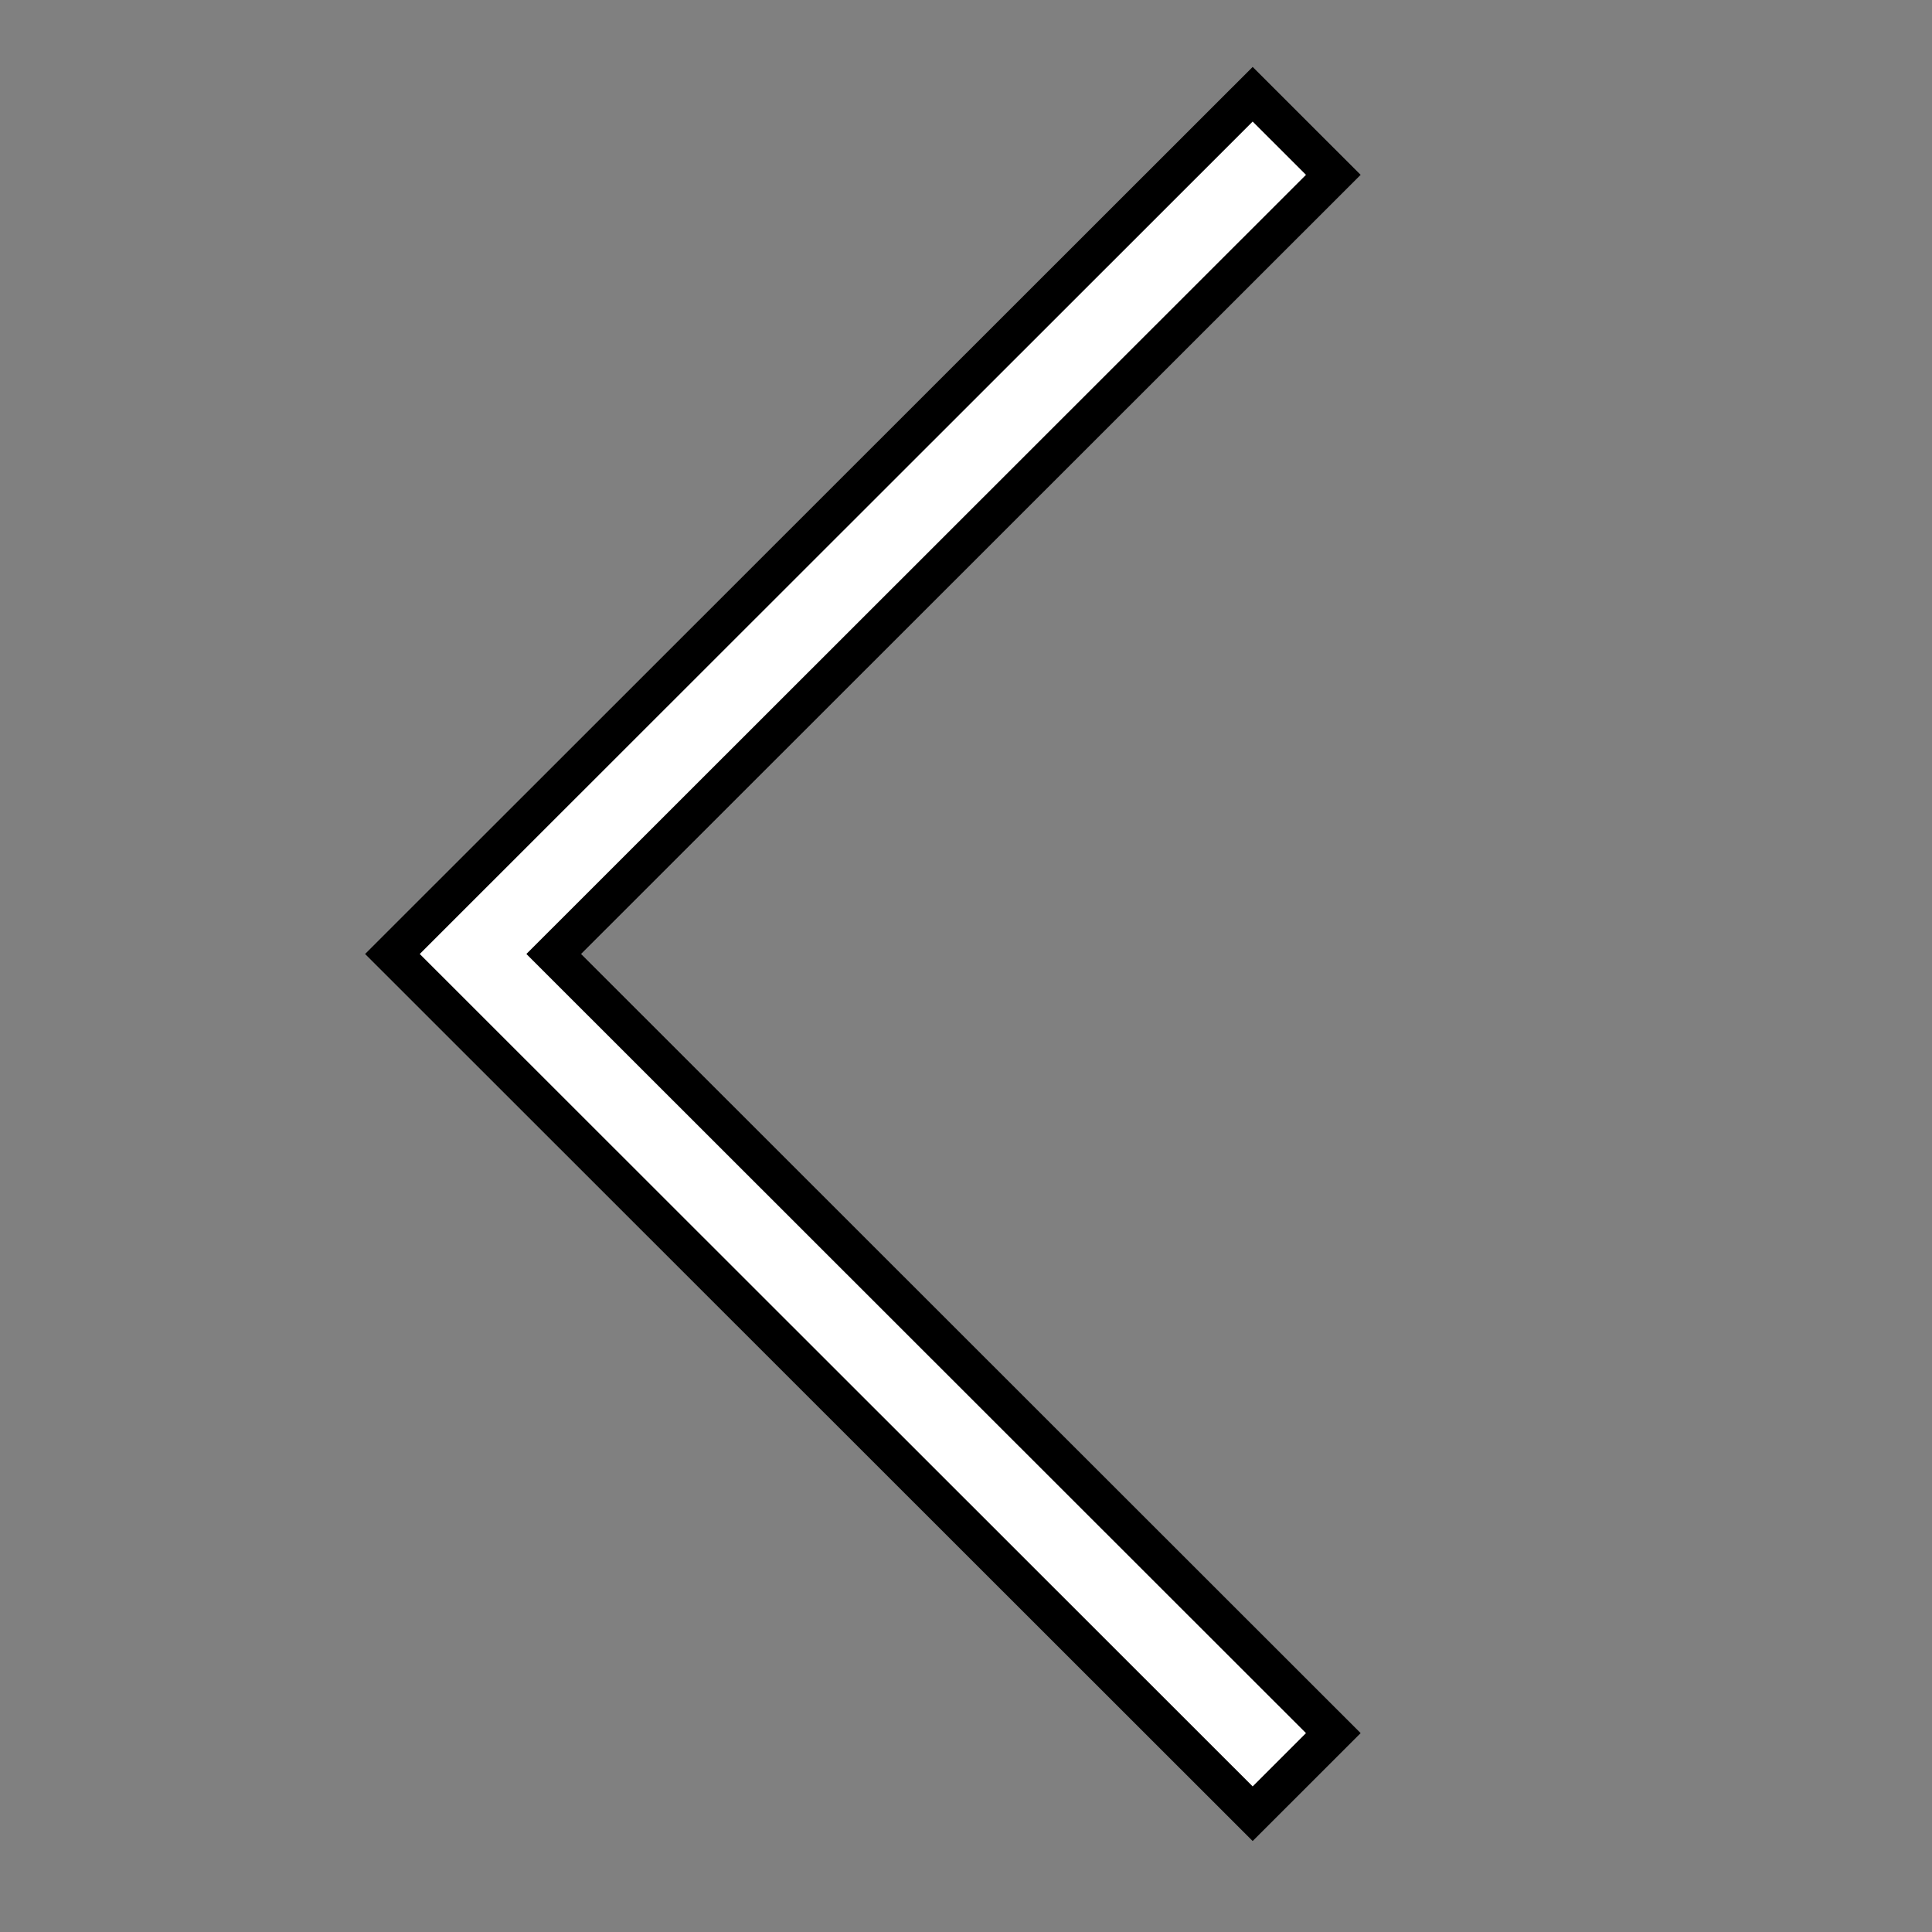 <svg width="50" height="50" xmlns="http://www.w3.org/2000/svg">

 <rect width="100%" height="100%" fill="#808080" stroke="none"/>

 <g>
  <title>background</title>
  <rect fill="none" id="canvas_background" height="402" width="582" y="-1" x="-1"/>
 </g>
 <g>
  <title>Layer 1</title>
  <rect x="-0.104" y="0" id="svg_1" width="50" height="50" fill="none"/>
  <polygon stroke="null" fill="#fff" id="svg_2" points="32.419,2.439 34.506,4.525 14.33,24.689 34.506,44.853 32.419,46.939 10.156,24.689 "/>
 </g>
</svg>